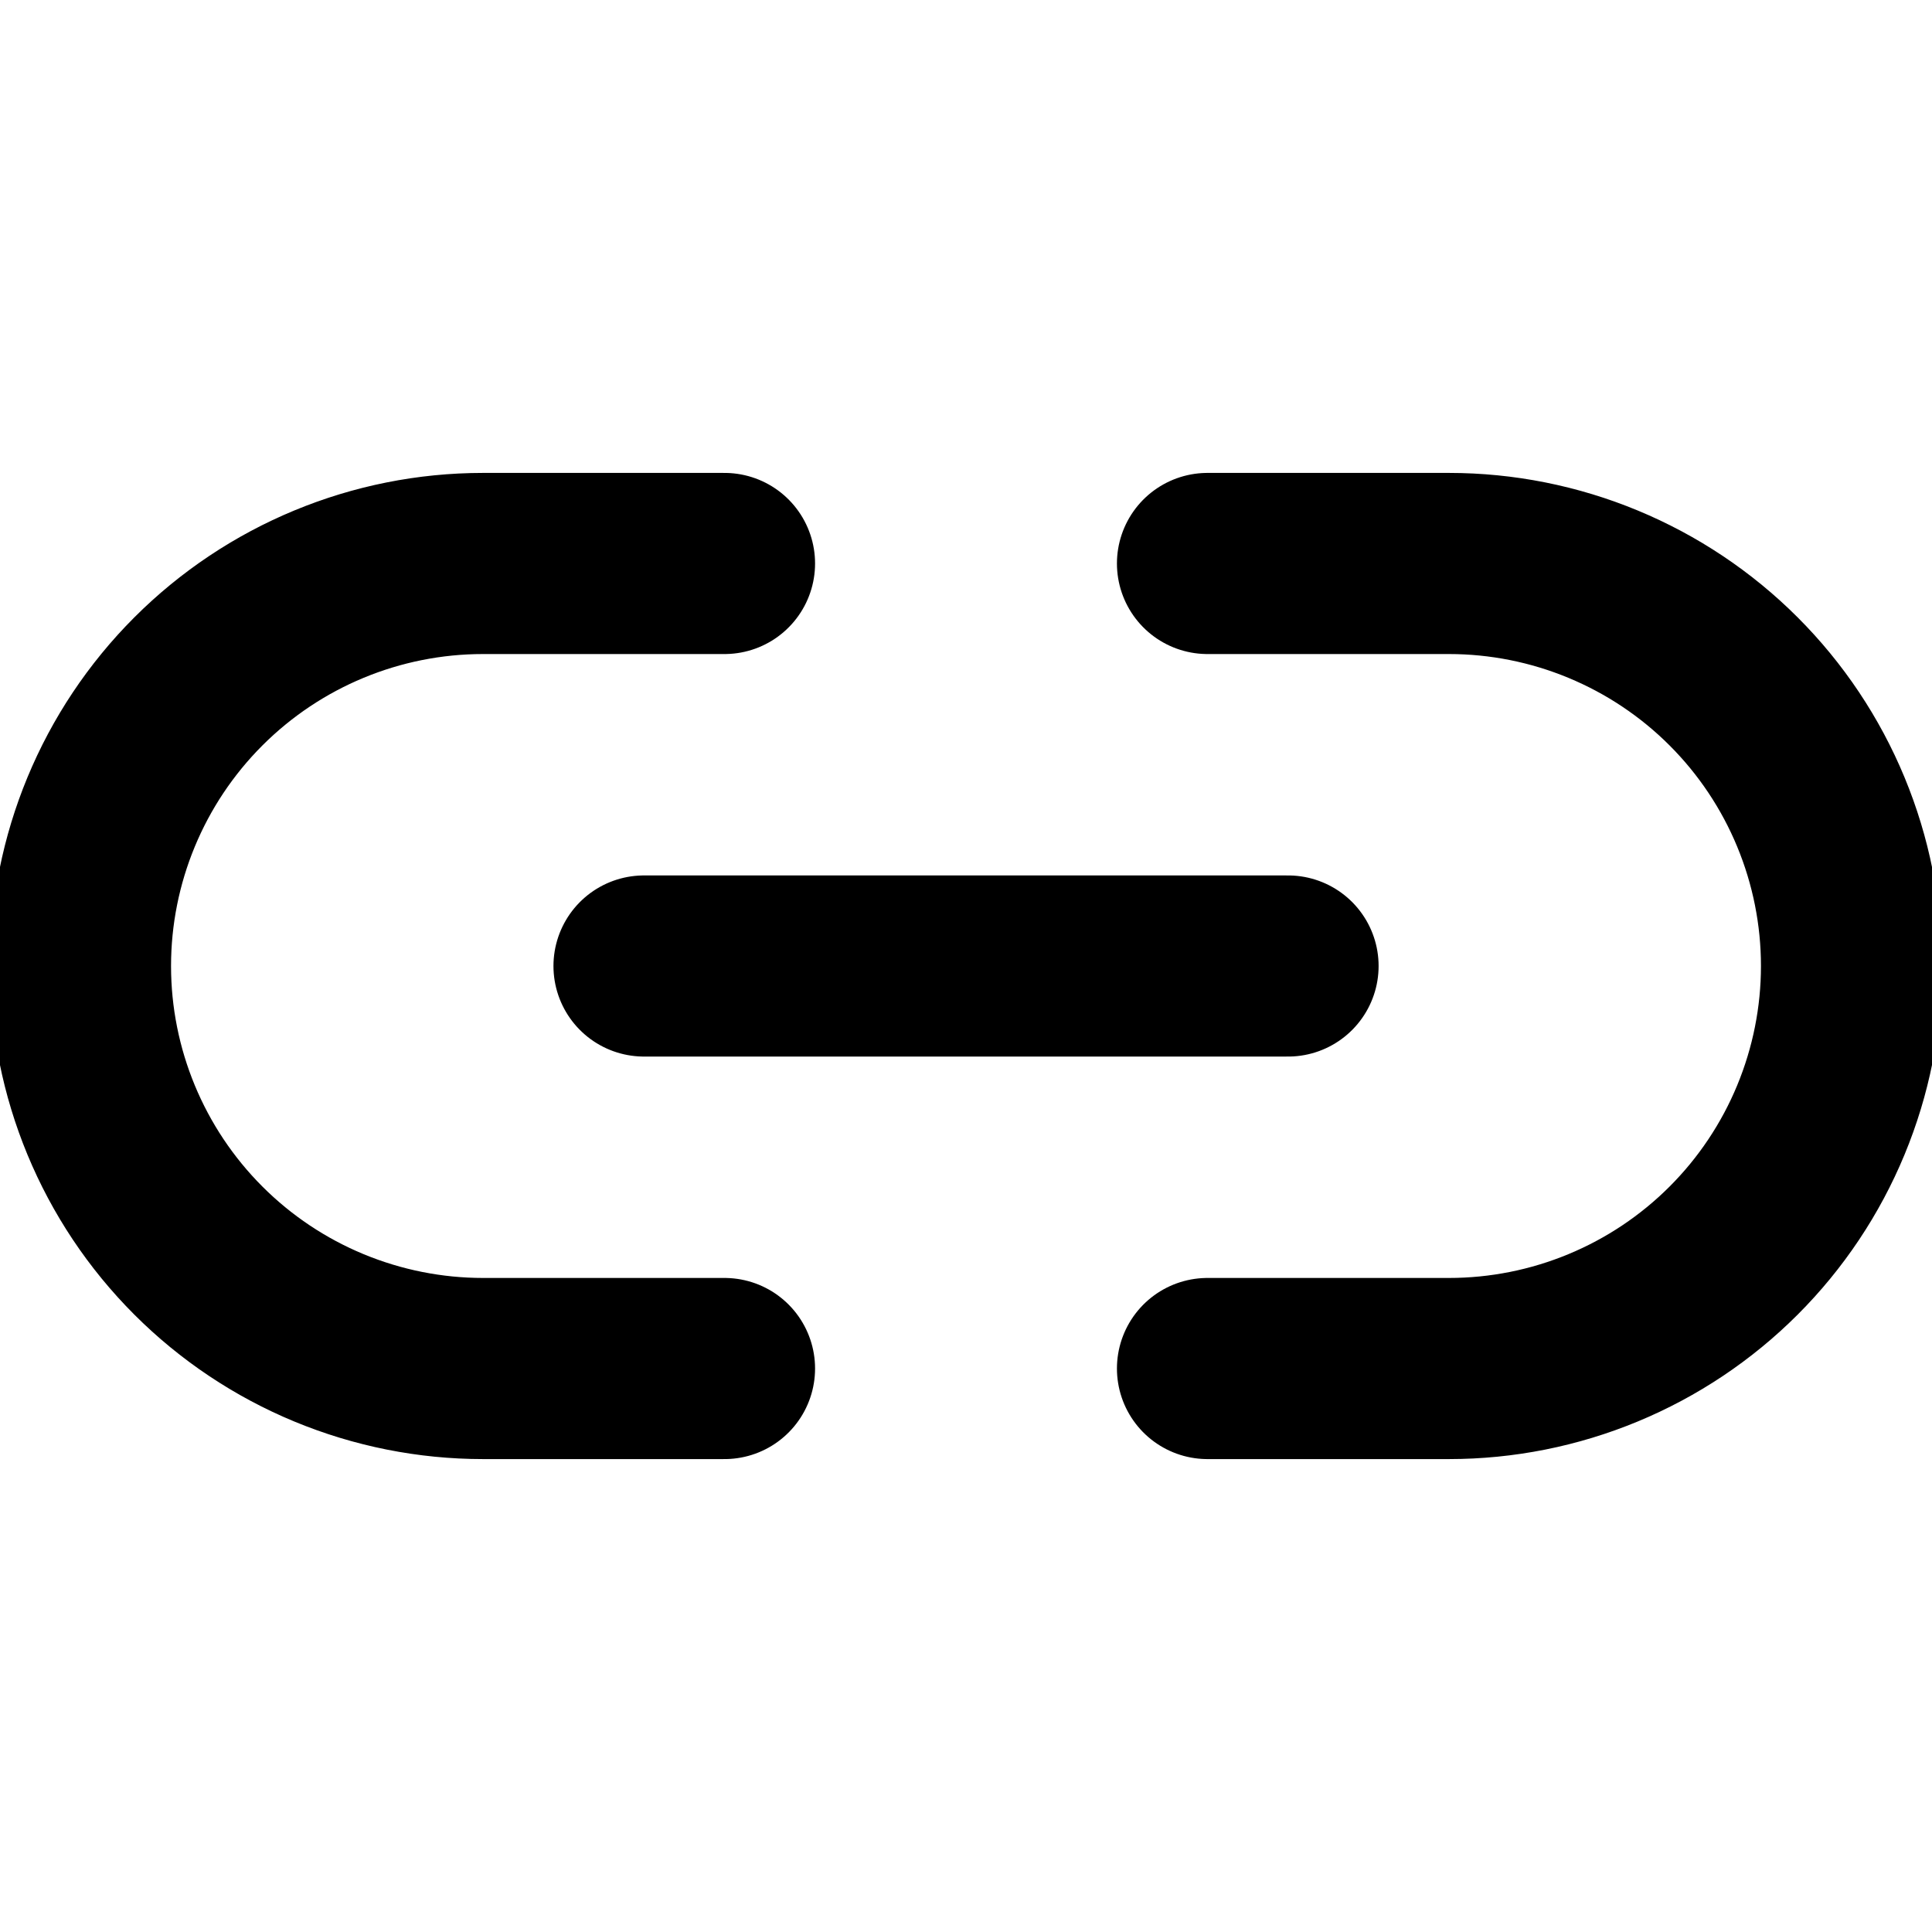 <svg width="32" height="32" viewBox="0 0 32 32" fill="none" xmlns="http://www.w3.org/2000/svg">
<g clip-path="url(#clip0_3002_60180)">
<path d="M20 9.333H24C24.876 9.333 25.743 9.506 26.551 9.841C27.36 10.176 28.095 10.667 28.714 11.286C29.333 11.905 29.824 12.64 30.159 13.449C30.494 14.258 30.667 15.124 30.667 16C30.667 16.875 30.494 17.742 30.159 18.551C29.824 19.36 29.333 20.095 28.714 20.714C28.095 21.333 27.36 21.824 26.551 22.159C25.743 22.494 24.876 22.667 24 22.667H20M12 22.667H8C7.125 22.667 6.258 22.494 5.449 22.159C4.64 21.824 3.905 21.333 3.286 20.714C2.036 19.464 1.333 17.768 1.333 16C1.333 14.232 2.036 12.536 3.286 11.286C4.536 10.036 6.232 9.333 8 9.333H12M10.667 16H21.334" stroke="currentColor" stroke-width="3" stroke-linecap="round" stroke-linejoin="round"/>
</g>
<defs>
<clipPath id="clip0_3002_60180">
<rect width="32" height="32" fill="white"/>
</clipPath>
</defs>
</svg>
